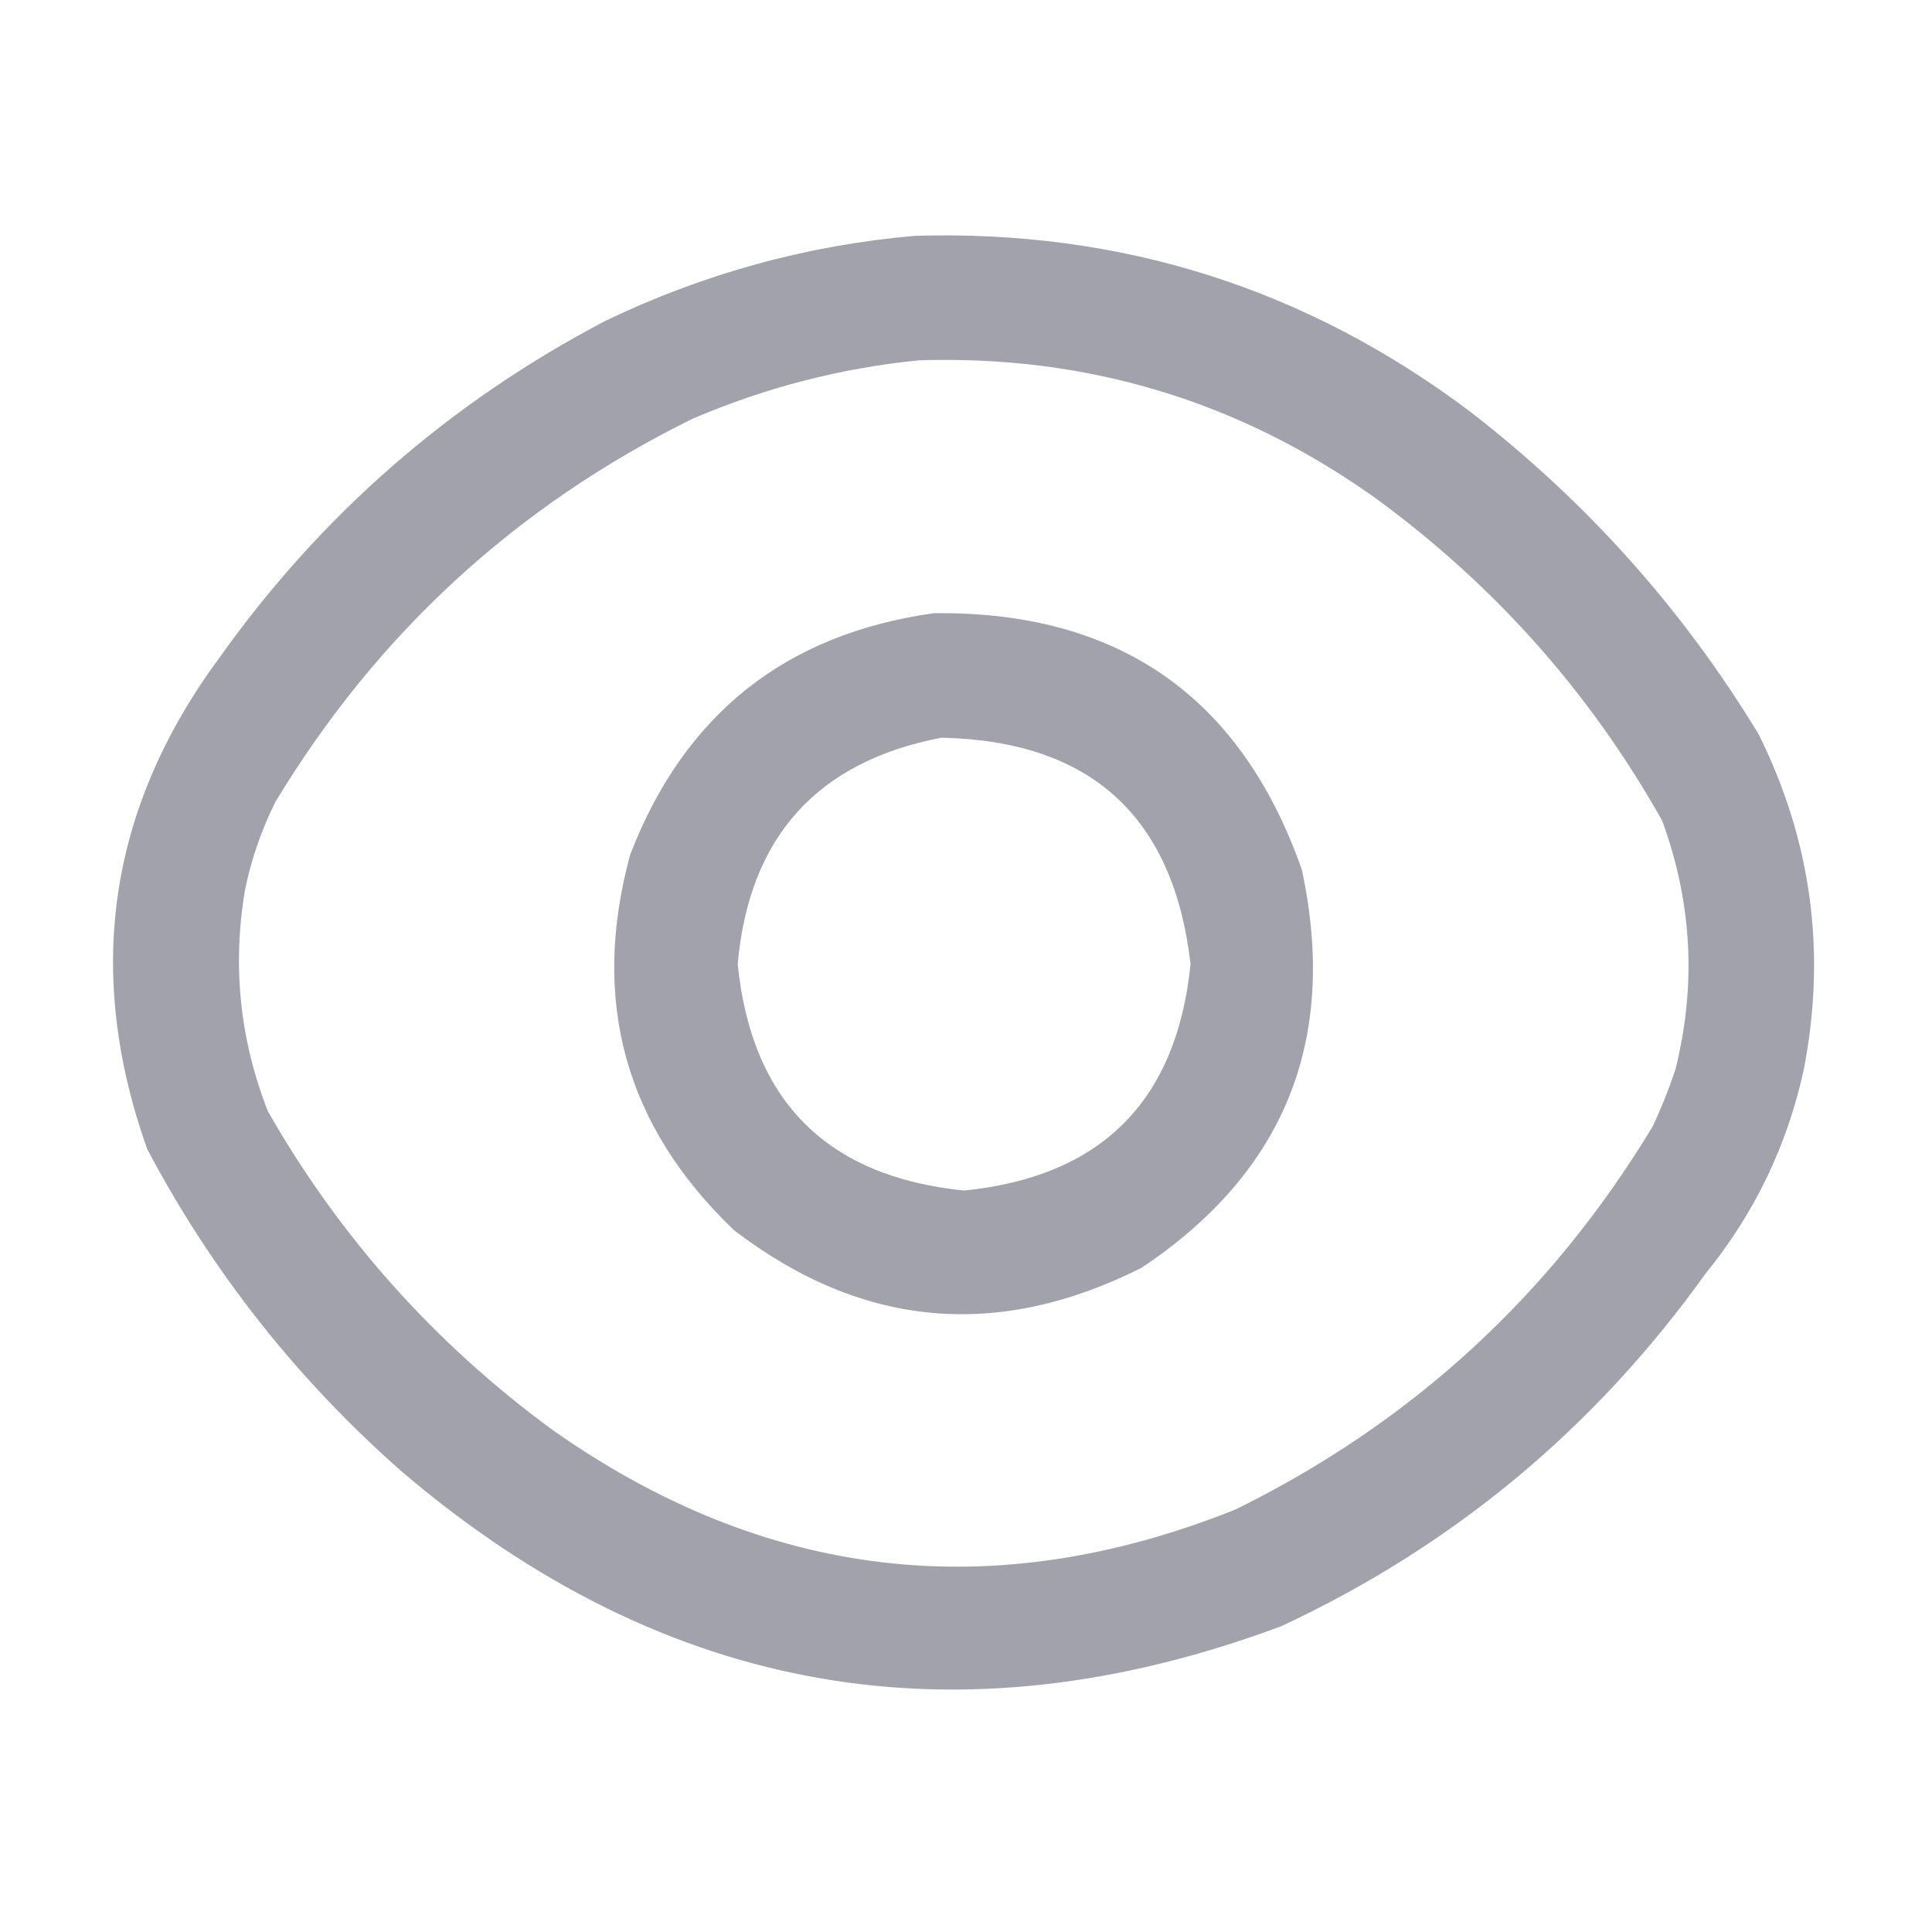 <svg width="18" height="18" viewBox="0 0 18 18" fill="none" xmlns="http://www.w3.org/2000/svg">
<path opacity="0.963" fill-rule="evenodd" clip-rule="evenodd" d="M8.525 2.197C10.444 2.14 12.167 2.685 13.693 3.832C14.779 4.671 15.676 5.673 16.383 6.838C16.878 7.831 17.018 8.874 16.805 9.967C16.65 10.675 16.345 11.307 15.891 11.865C14.857 13.309 13.539 14.405 11.935 15.152C8.92 16.274 6.189 15.794 3.744 13.711C2.767 12.851 1.976 11.849 1.371 10.705C0.786 9.058 1.009 7.534 2.039 6.135C2.99 4.797 4.191 3.748 5.643 2.988C6.56 2.548 7.521 2.284 8.525 2.197ZM8.561 3.357C10.126 3.307 11.544 3.735 12.815 4.641C13.925 5.452 14.816 6.454 15.486 7.646C15.765 8.407 15.806 9.18 15.609 9.967C15.549 10.146 15.479 10.322 15.398 10.494C14.451 12.063 13.156 13.253 11.514 14.062C9.259 14.968 7.137 14.722 5.15 13.324C4.052 12.519 3.167 11.529 2.496 10.354C2.233 9.683 2.162 8.992 2.285 8.279C2.344 7.997 2.438 7.728 2.566 7.471C3.514 5.902 4.809 4.712 6.451 3.902C7.131 3.611 7.834 3.429 8.561 3.357Z" fill="#9E9FA8"/>
<path opacity="0.963" fill-rule="evenodd" clip-rule="evenodd" d="M8.701 5.713C10.42 5.693 11.563 6.49 12.129 8.103C12.469 9.685 11.971 10.921 10.635 11.812C9.292 12.488 8.027 12.371 6.838 11.461C5.823 10.49 5.501 9.324 5.871 7.963C6.375 6.656 7.318 5.906 8.701 5.713ZM8.771 6.873C7.611 7.096 6.979 7.799 6.873 8.982C7.002 10.26 7.705 10.963 8.982 11.092C10.26 10.963 10.963 10.26 11.092 8.982C10.933 7.605 10.16 6.902 8.771 6.873Z" fill="#9E9FA8"/>
</svg>
